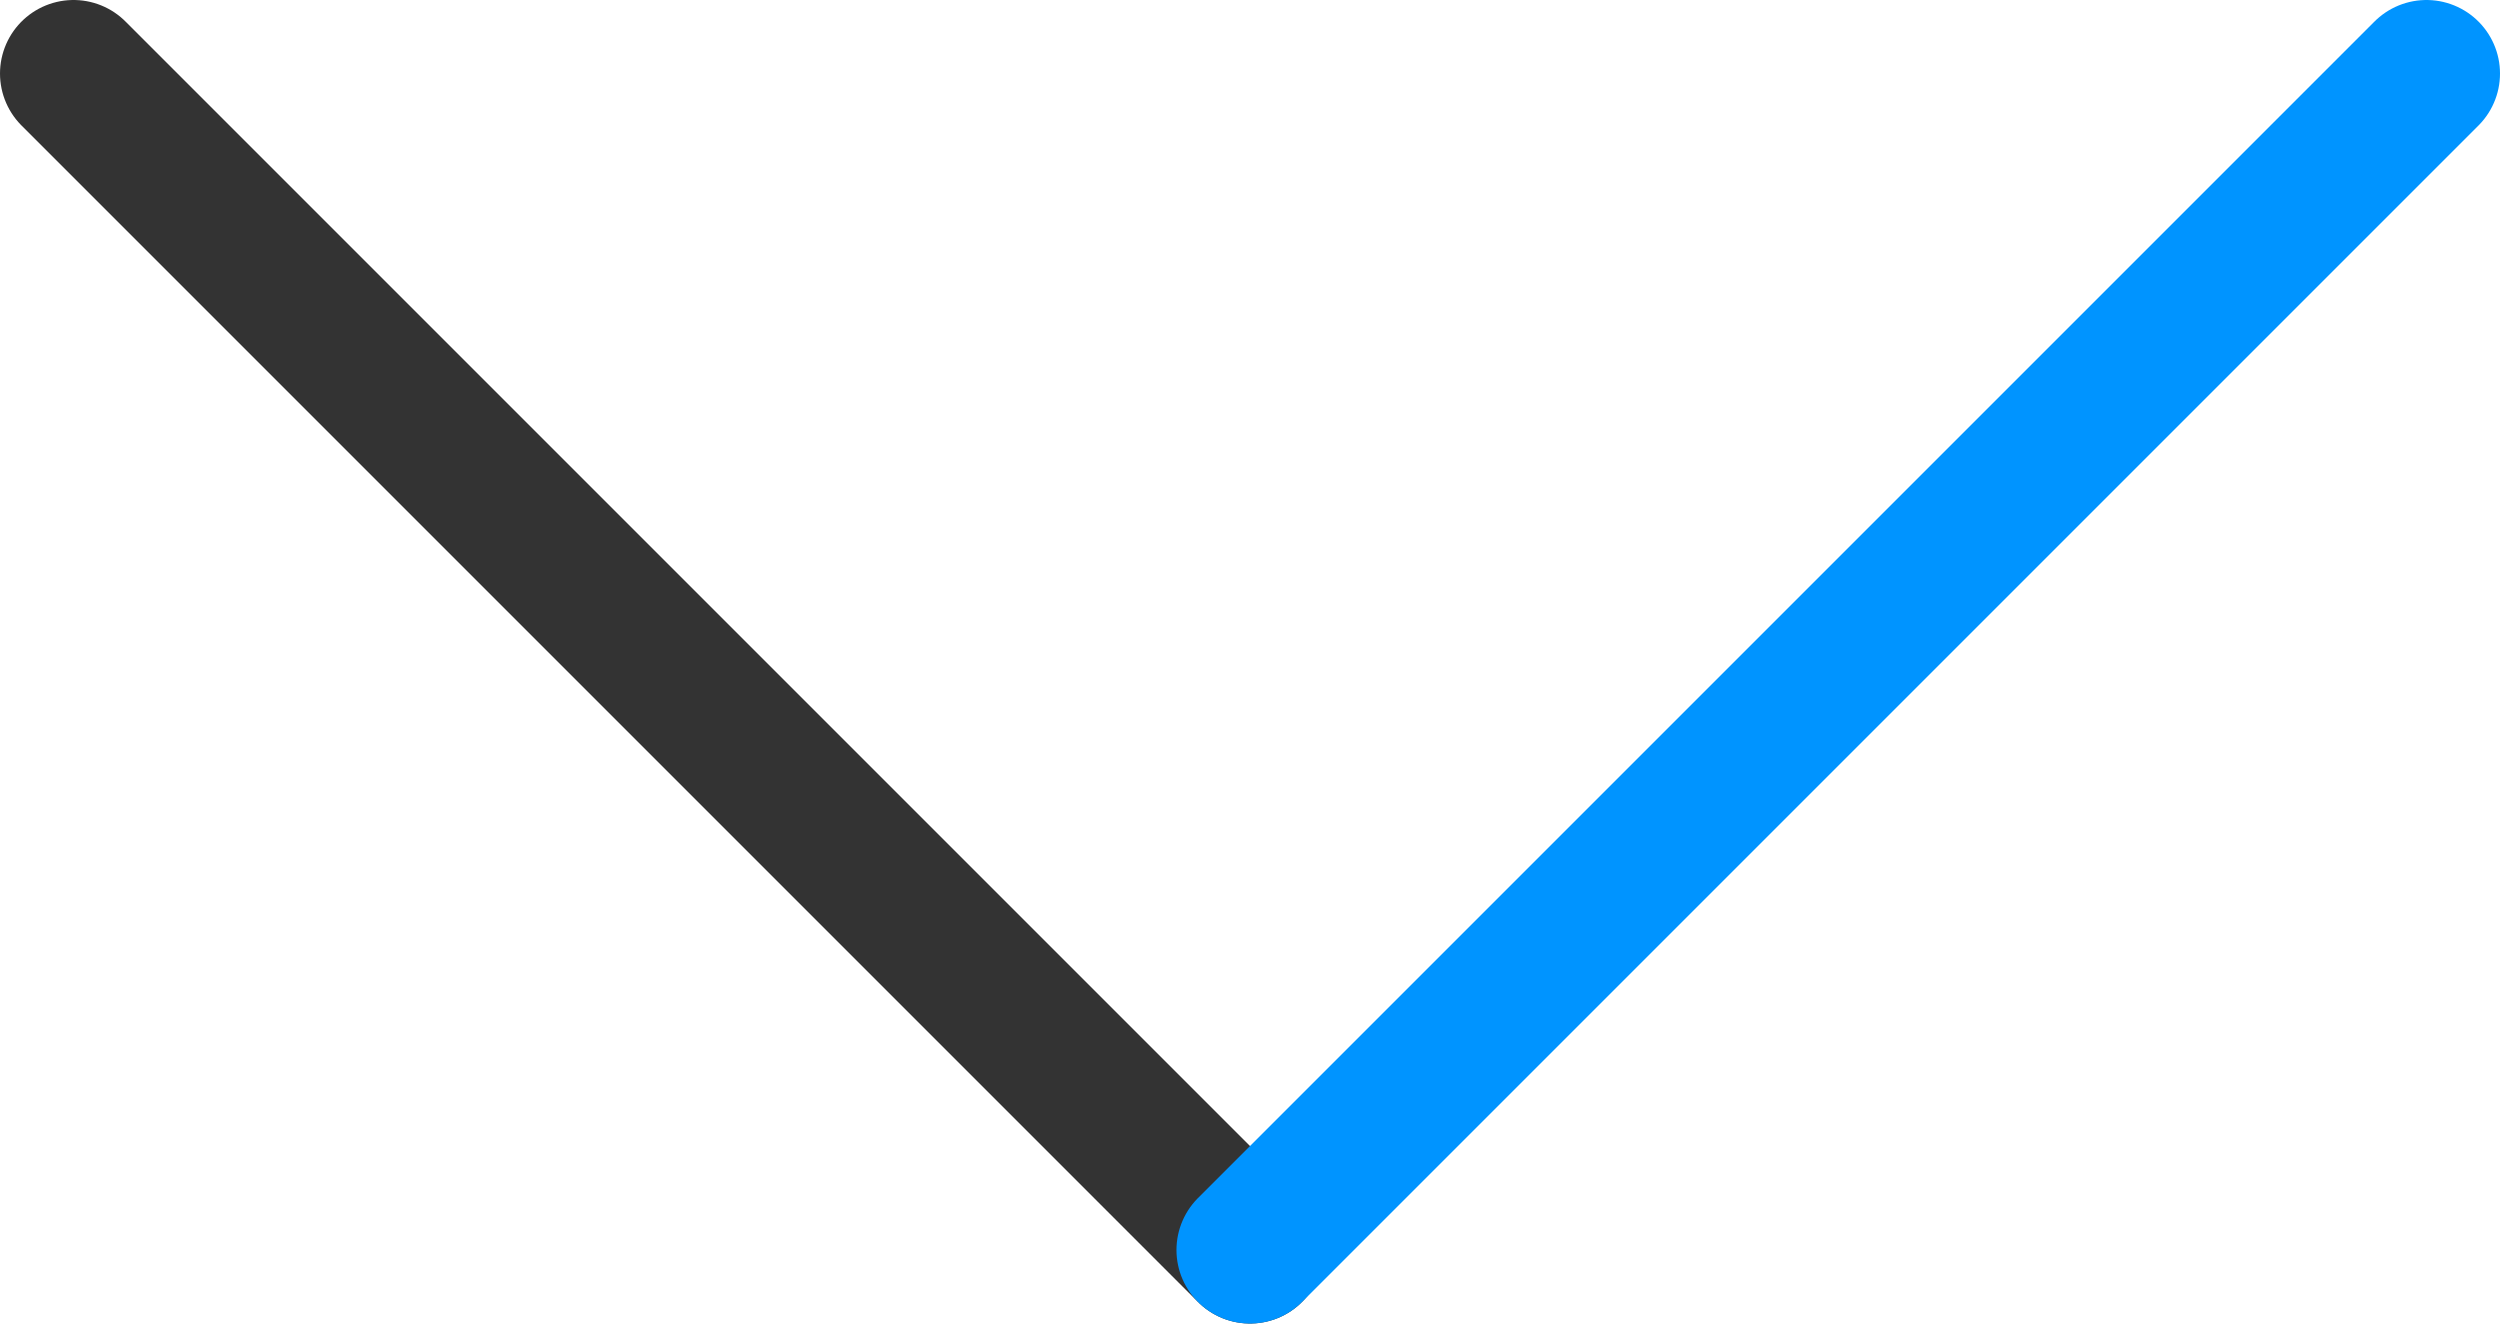 <svg xmlns="http://www.w3.org/2000/svg" viewBox="0 0 17 9"><path d="M.5.5l8,8" stroke="#333" fill="none" stroke-linecap="round" stroke-linejoin="round"/><path d="M16.5.5l-8,8" stroke="#0094ff" fill="none" stroke-linecap="round" stroke-linejoin="round"/></svg>